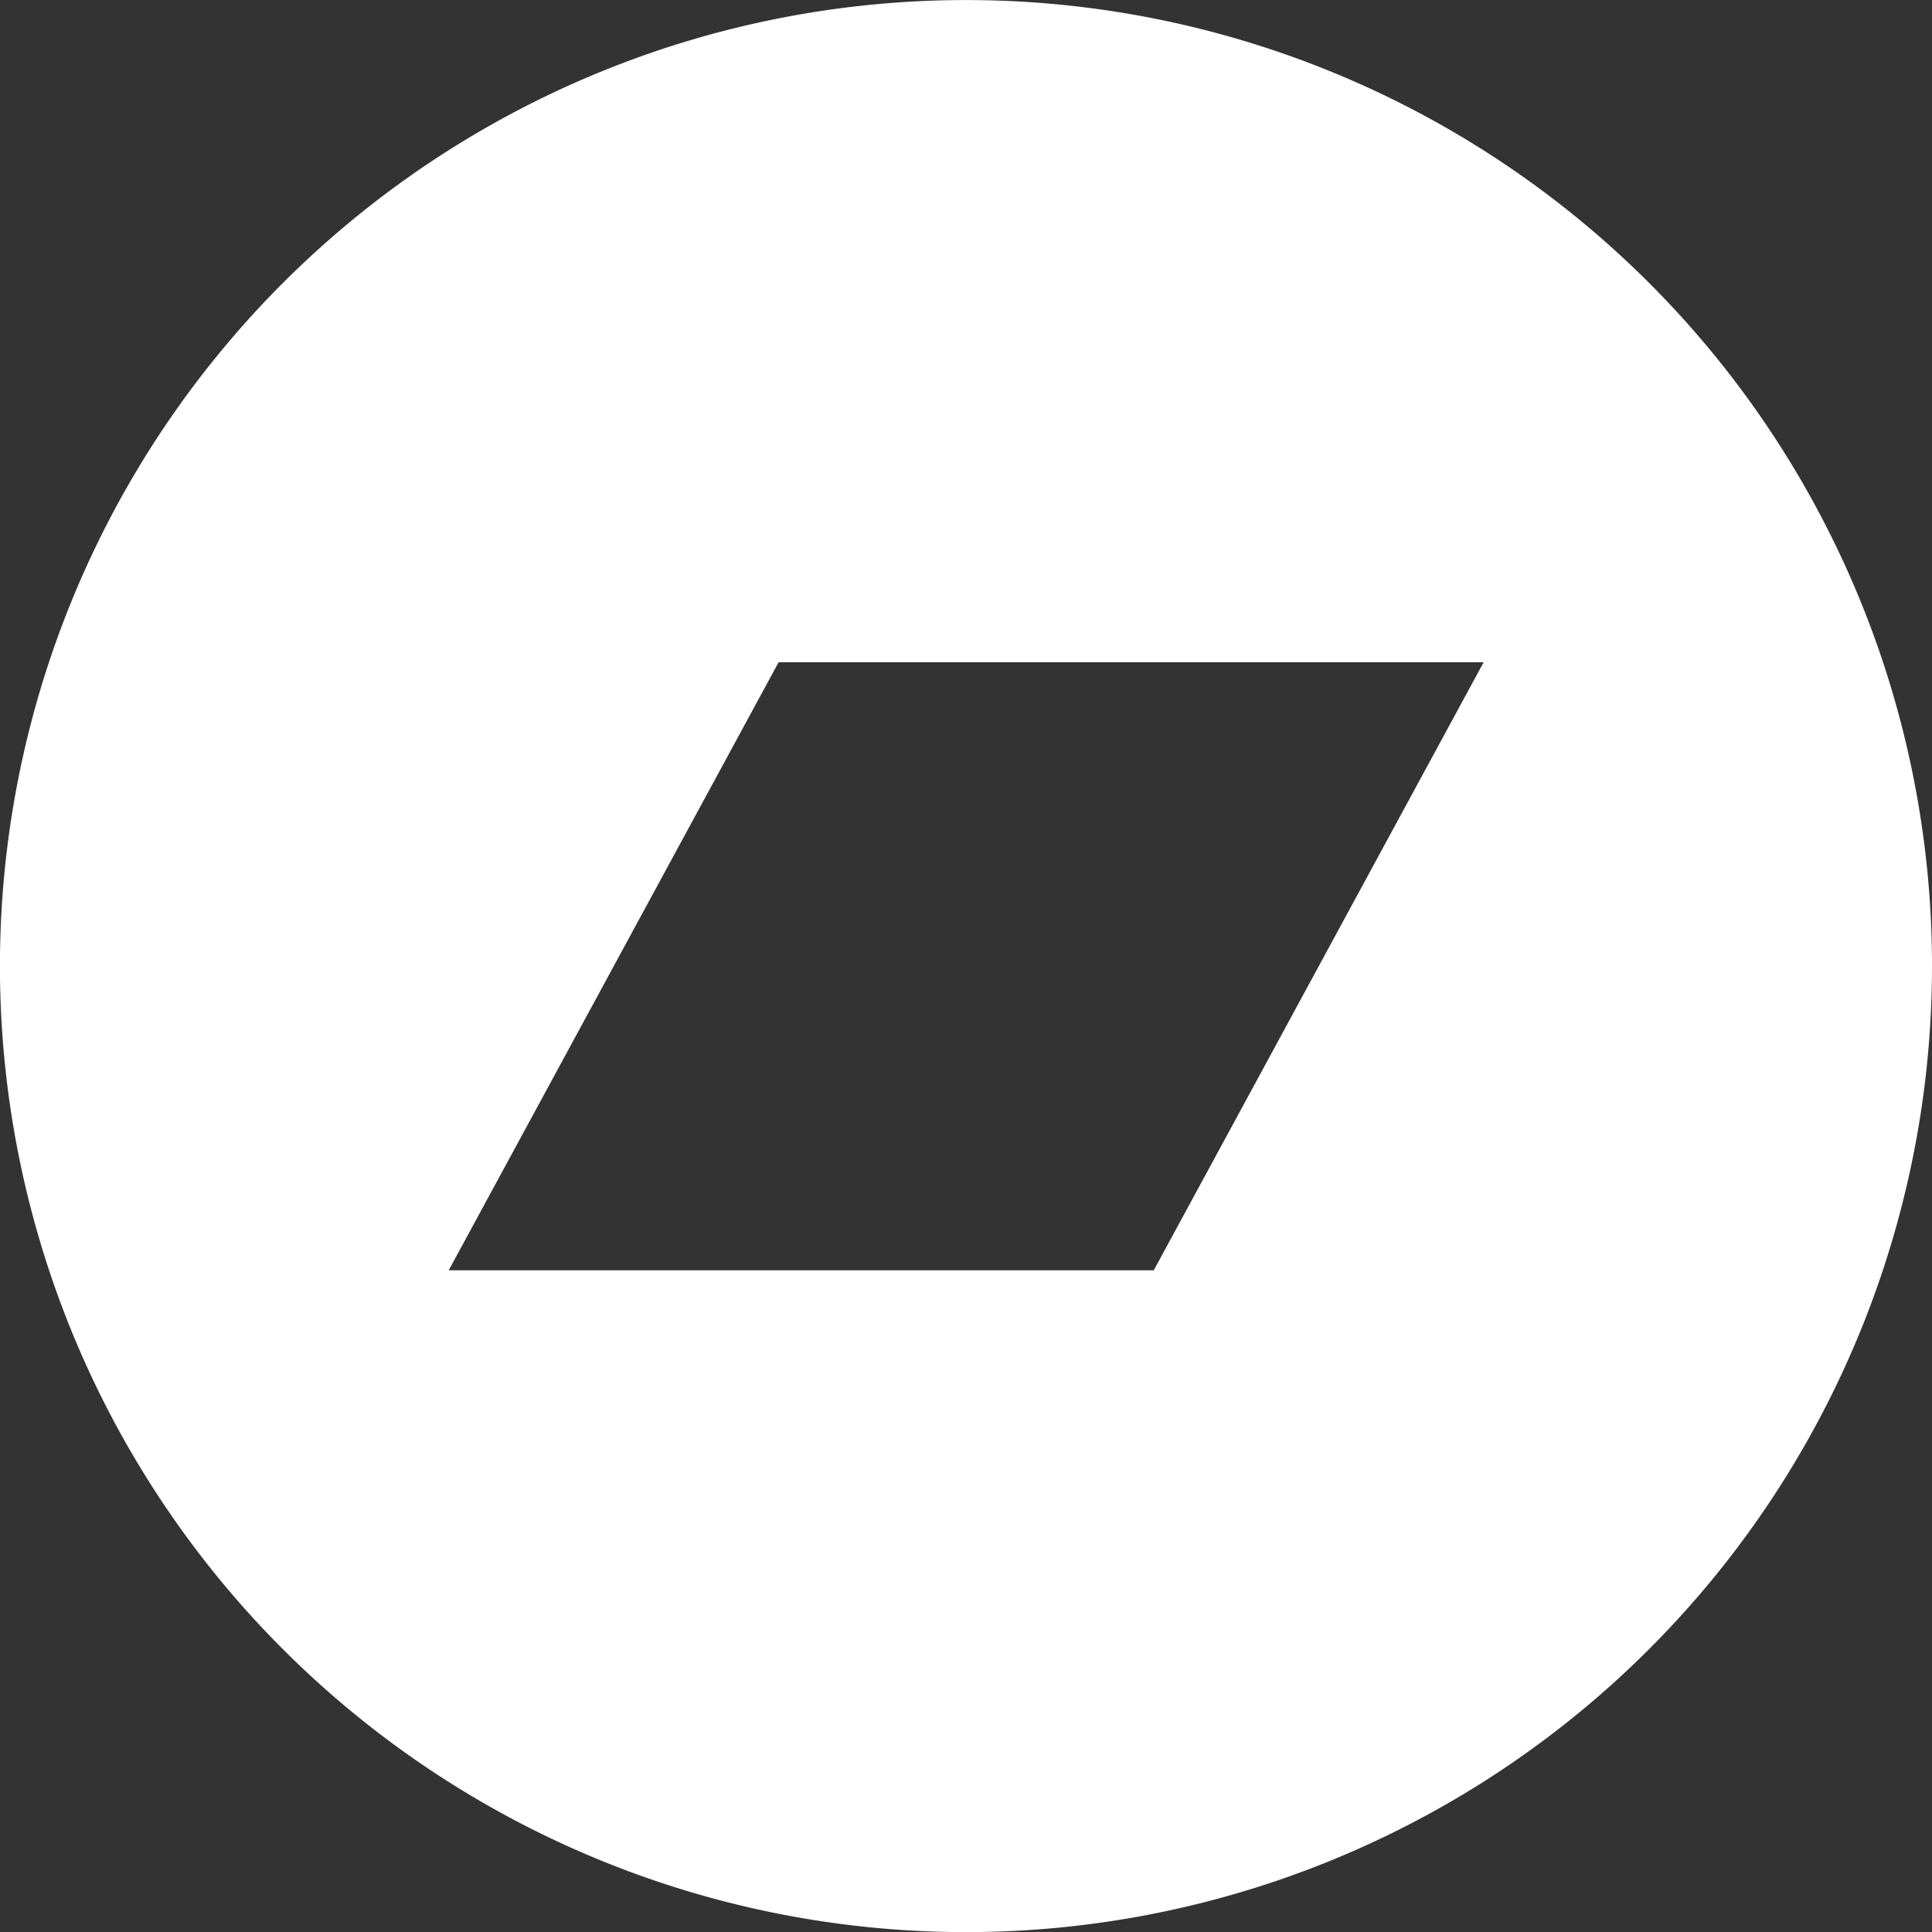 <svg xmlns="http://www.w3.org/2000/svg" id="bandcamp" width="34.875" height="34.875" viewBox="0 0 34.875 34.875">
    <rect x="0" y="0" width="34.875" height="34.875" fill="#333333" stroke="none"/>
    <path id="Icon_awesome-bandcamp" fill="#fff" d="M17.438.563A17.438 17.438 0 1 0 34.875 18 17.434 17.434 0 0 0 17.438.563zm3.389 22.929H8.1l5.955-10.976h12.727z" data-name="Icon awesome-bandcamp" transform="translate(0 -.562)"/>
</svg>
